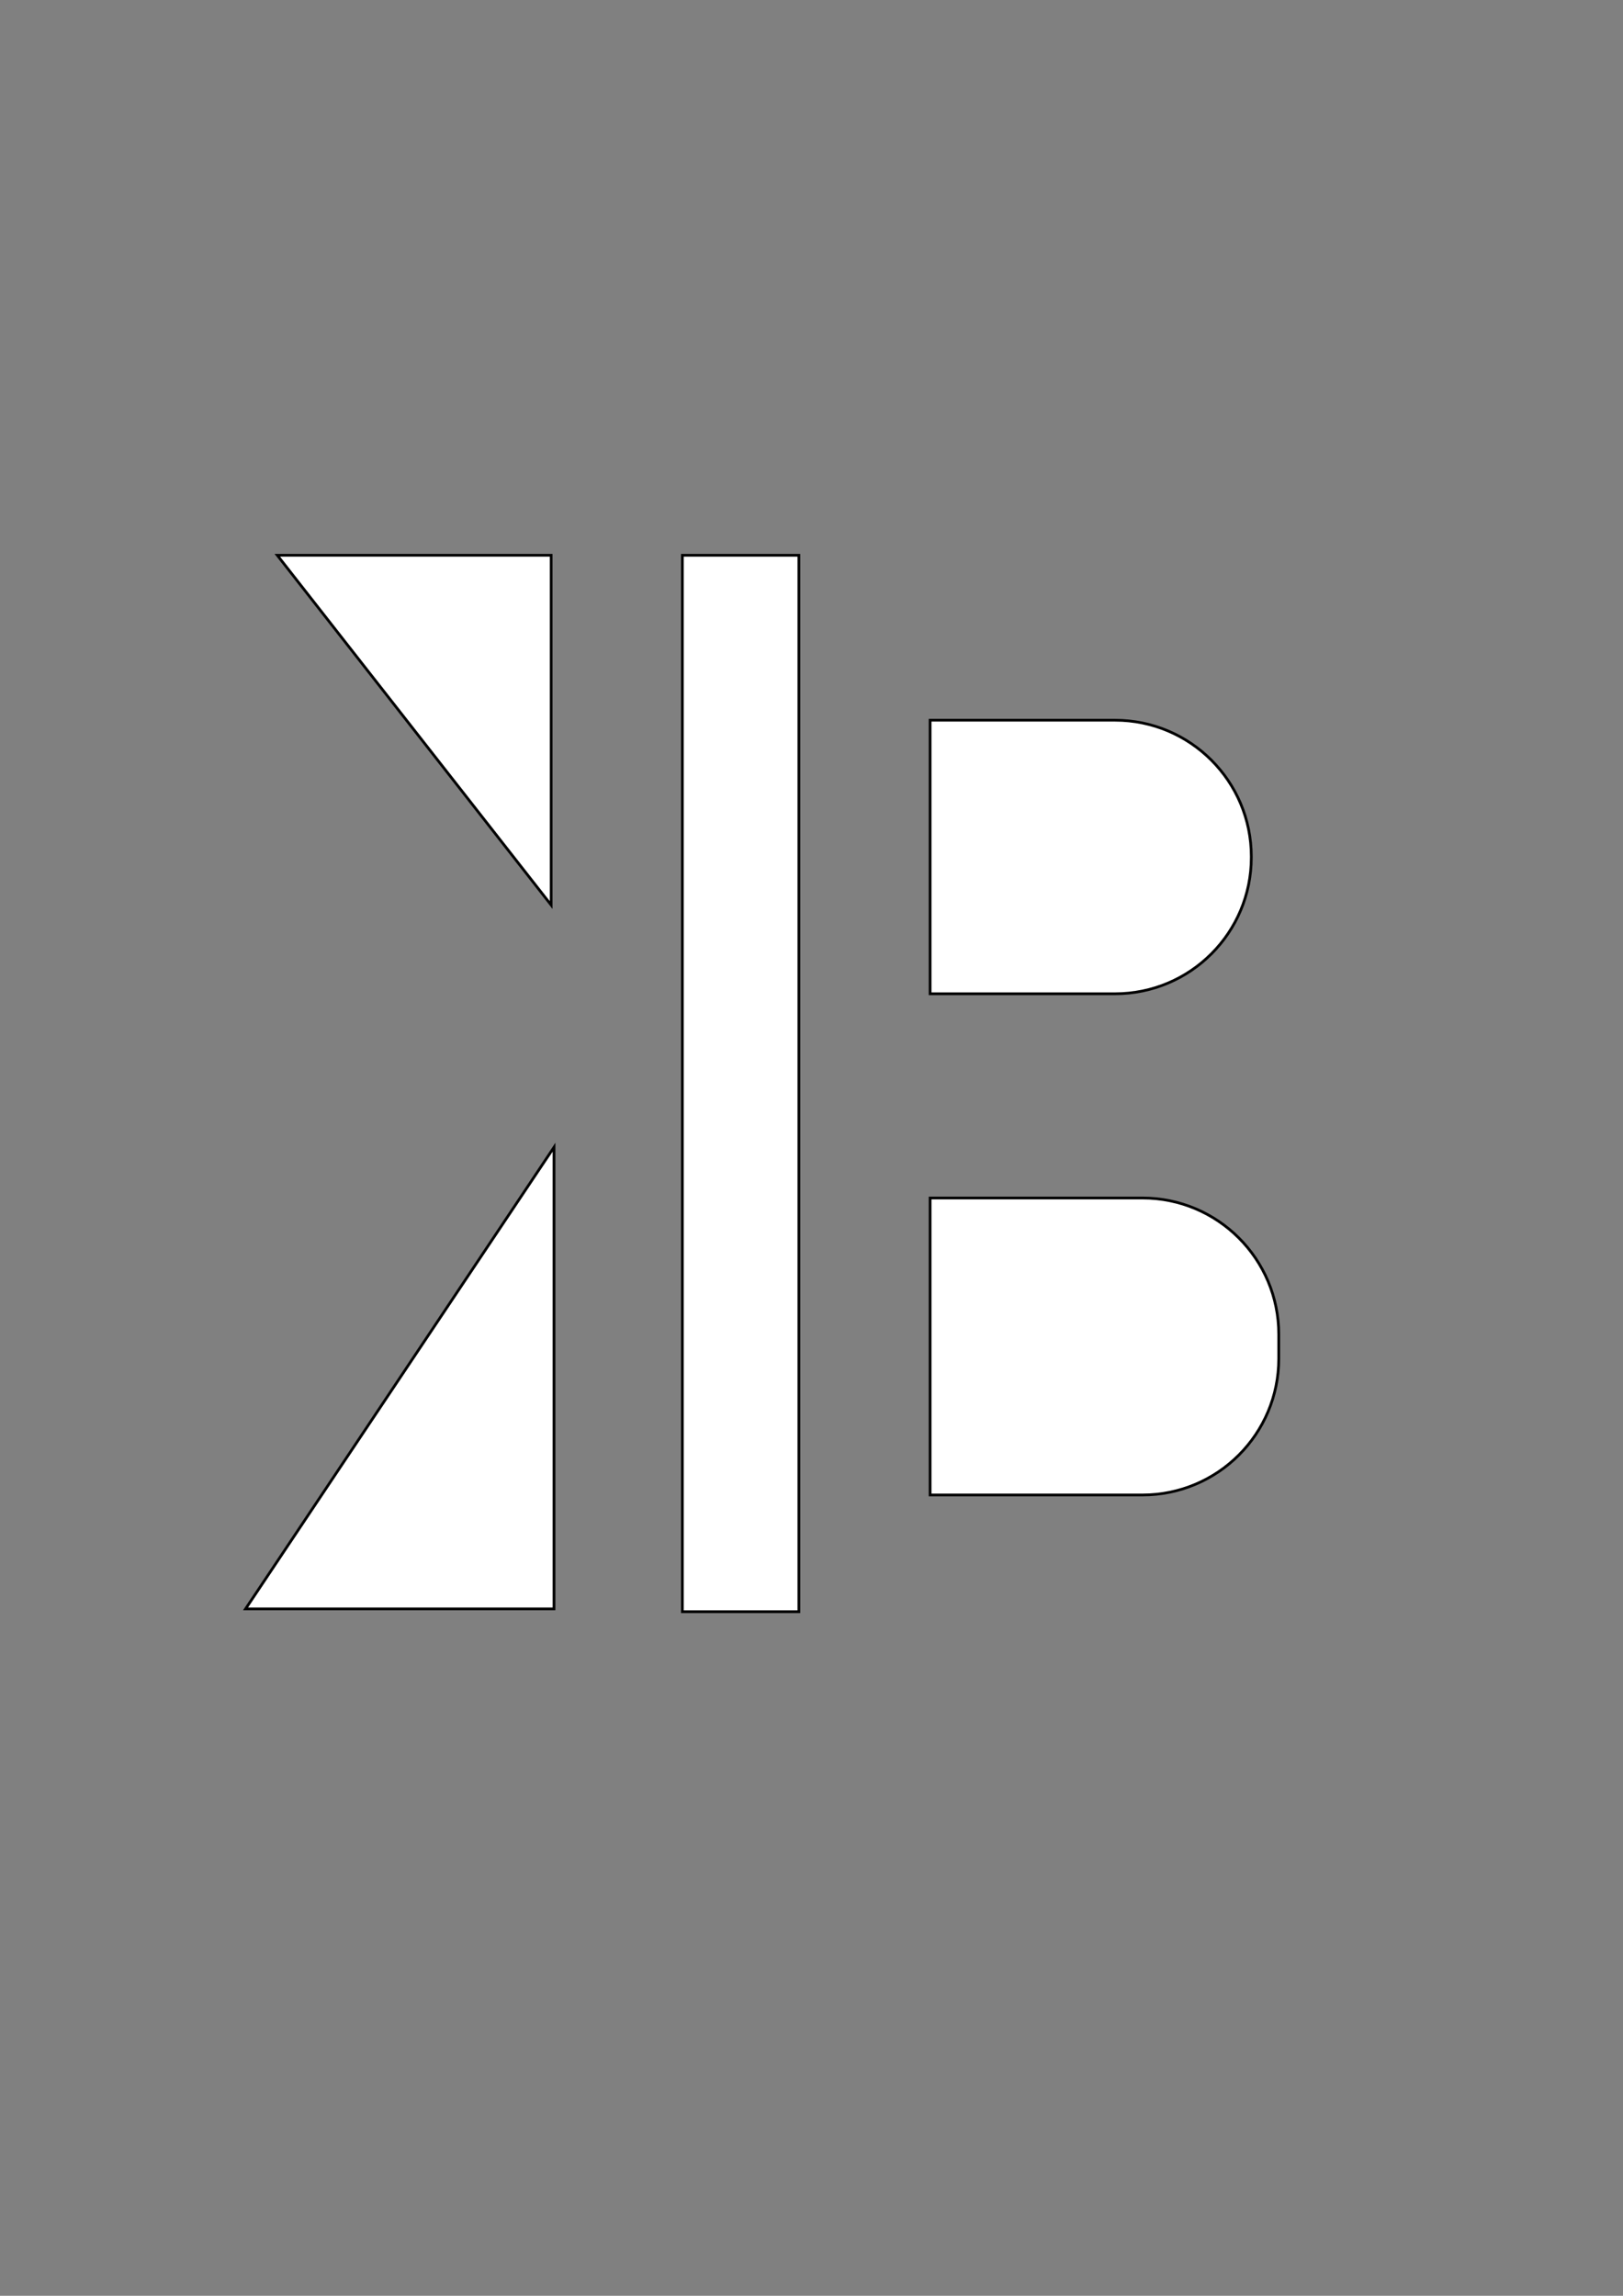<?xml version="1.0" encoding="utf-8"?>
<!-- Generator: Adobe Illustrator 25.1.0, SVG Export Plug-In . SVG Version: 6.00 Build 0)  -->
<svg version="1.1" xmlns="http://www.w3.org/2000/svg" xmlns:xlink="http://www.w3.org/1999/xlink" x="0px" y="0px"
	 viewBox="0 0 595.28 841.89" style="enable-background:new 0 0 595.28 841.89;" xml:space="preserve">
<rect x="0" y="0" width="595.28" height="841.89" fill="#808080" stroke="none"/>
<style type="text/css">
	.st0{display:none;}
	.st1{display:inline;fill:#F5856B;}
	.st2{display:inline;fill:#219393;}
	.st3{fill:#FFFFFF;stroke:#000000;stroke-miterlimit:10;}
	.st4{display:none;stroke:#000000;stroke-miterlimit:10;}
</style>
<g id="Layer_2" class="st0">
	<polygon class="st1" points="515.07,626.94 271.64,629.15 271.64,167.13 515.07,164.92 	"/>
	<polyline class="st2" points="28.86,169.22 272.28,167.01 272.28,629.03 28.86,631.24 	"/>
</g>
<g id="Layer_1">
	<rect x="250.28" y="203.63" class="st3" width="42.73" height="387.4"/>
	<polygon class="st3" points="101.71,203.63 102.38,204.49 202.15,331.88 202.15,203.63 	"/>
	<polygon class="st3" points="90.07,589.98 203.2,420.7 203.2,589.98 	"/>
	<path class="st3" d="M408.95,364.43h-67.81V264.11h67.81c27.61,0,50,22.39,50,50v0.32C458.95,342.04,436.57,364.43,408.95,364.43z"
		/>
	<path class="st3" d="M419.02,548.22h-77.88v-108.9h77.88c27.61,0,50,22.39,50,50v8.9C469.02,525.84,446.64,548.22,419.02,548.22z"
		/>
	<polygon class="st4" points="174.7,377.39 76.88,258.7 72.97,535.21 	"/>
	<path class="st4" d="M456.64,393.46l5.75-5.07c18.34-16.18,30.85-37.94,35.6-61.92l1.67-8.44c0.1-0.49,1.78-9.3,1.79-8.8
		l2.08,148.45l-5.79-14.08c-8.22-20-22.59-36.87-41.03-48.18l-0.25-0.15C456.04,394.7,456.12,393.92,456.64,393.46z"/>
</g>
</svg>
